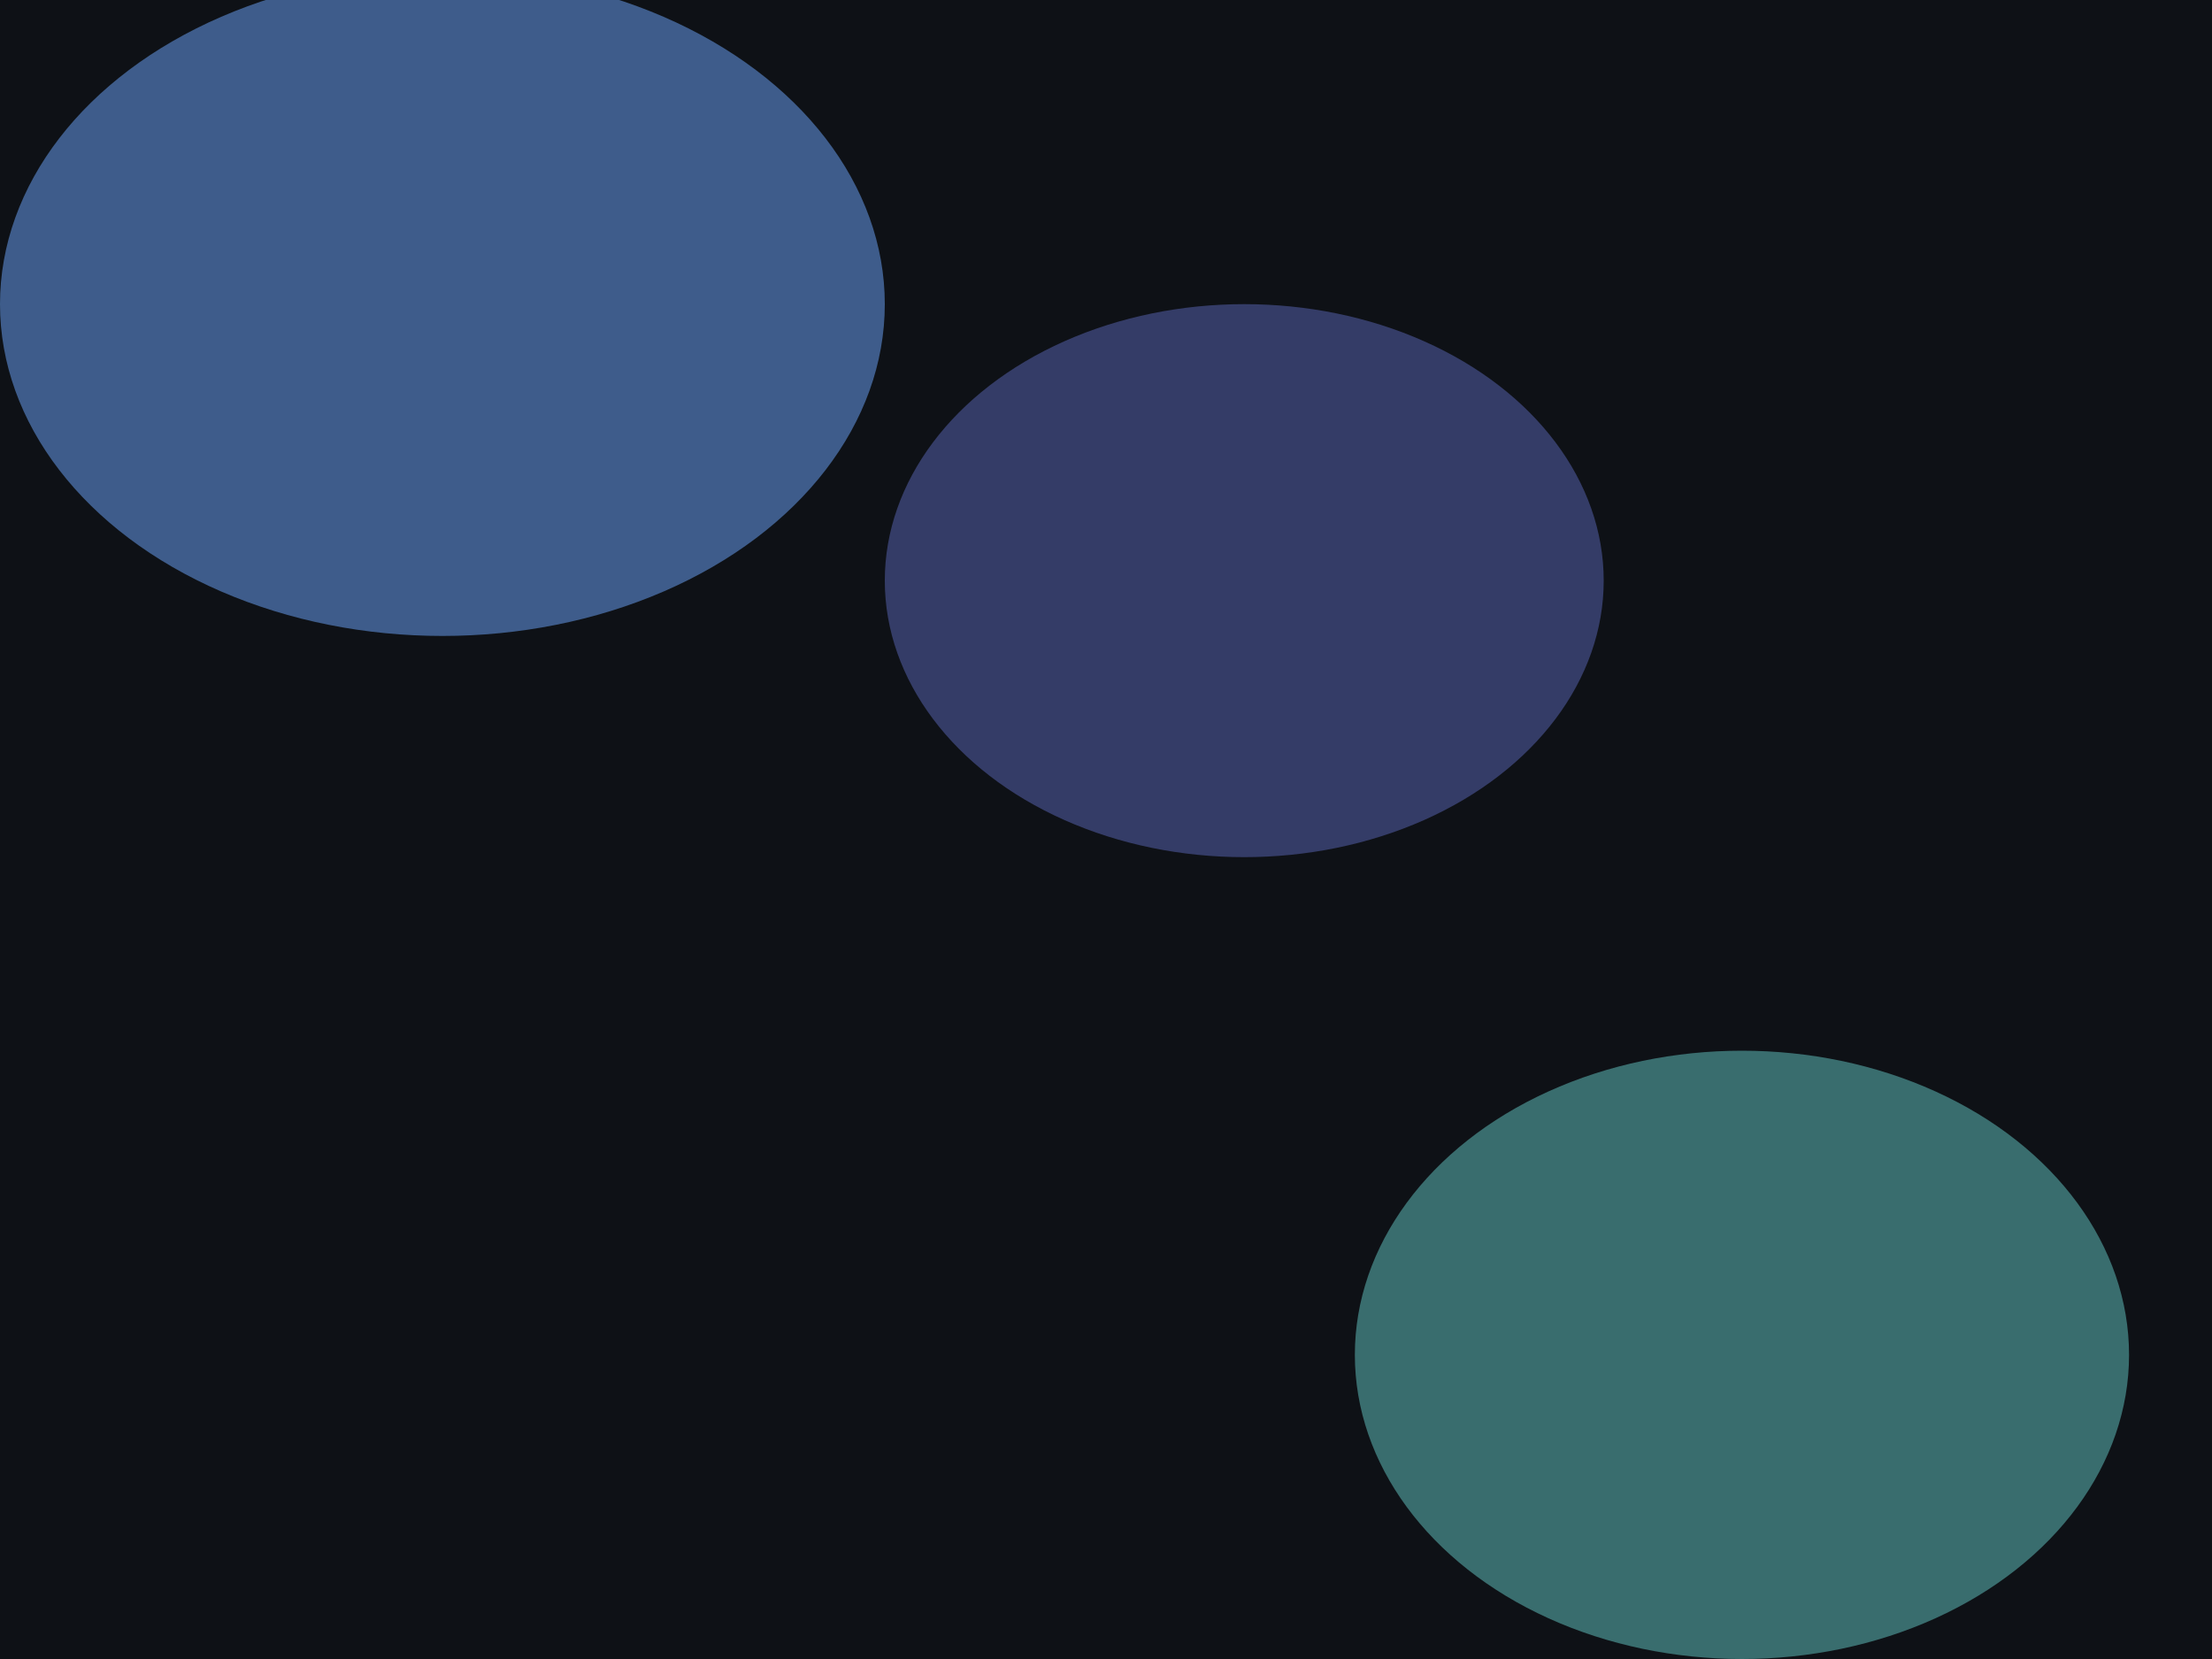 <svg width="1600" height="1200" viewBox="0 0 1600 1200" fill="none" xmlns="http://www.w3.org/2000/svg">
  <rect width="1600" height="1200" fill="#0E1116"/>
  <g opacity="0.5" filter="url(#filter0_f_1_1)">
    <ellipse cx="320" cy="220" rx="320" ry="240" fill="#6DA8FF"/>
  </g>
  <g opacity="0.4" filter="url(#filter1_f_1_1)">
    <ellipse cx="1260" cy="980" rx="280" ry="220" fill="#7AF7F2"/>
  </g>
  <g opacity="0.35" filter="url(#filter2_f_1_1)">
    <ellipse cx="900" cy="420" rx="260" ry="200" fill="#7C8CFF"/>
  </g>
  <defs>
    <filter id="filter0_f_1_1" x="-160" y="-220" width="960" height="880" filterUnits="userSpaceOnUse" color-interpolation-filters="sRGB">
      <feGaussianBlur stdDeviation="120"/>
    </filter>
    <filter id="filter1_f_1_1" x="700" y="520" width="1120" height="920" filterUnits="userSpaceOnUse" color-interpolation-filters="sRGB">
      <feGaussianBlur stdDeviation="140"/>
    </filter>
    <filter id="filter2_f_1_1" x="440" y="20" width="920" height="800" filterUnits="userSpaceOnUse" color-interpolation-filters="sRGB">
      <feGaussianBlur stdDeviation="120"/>
    </filter>
  </defs>
</svg>
